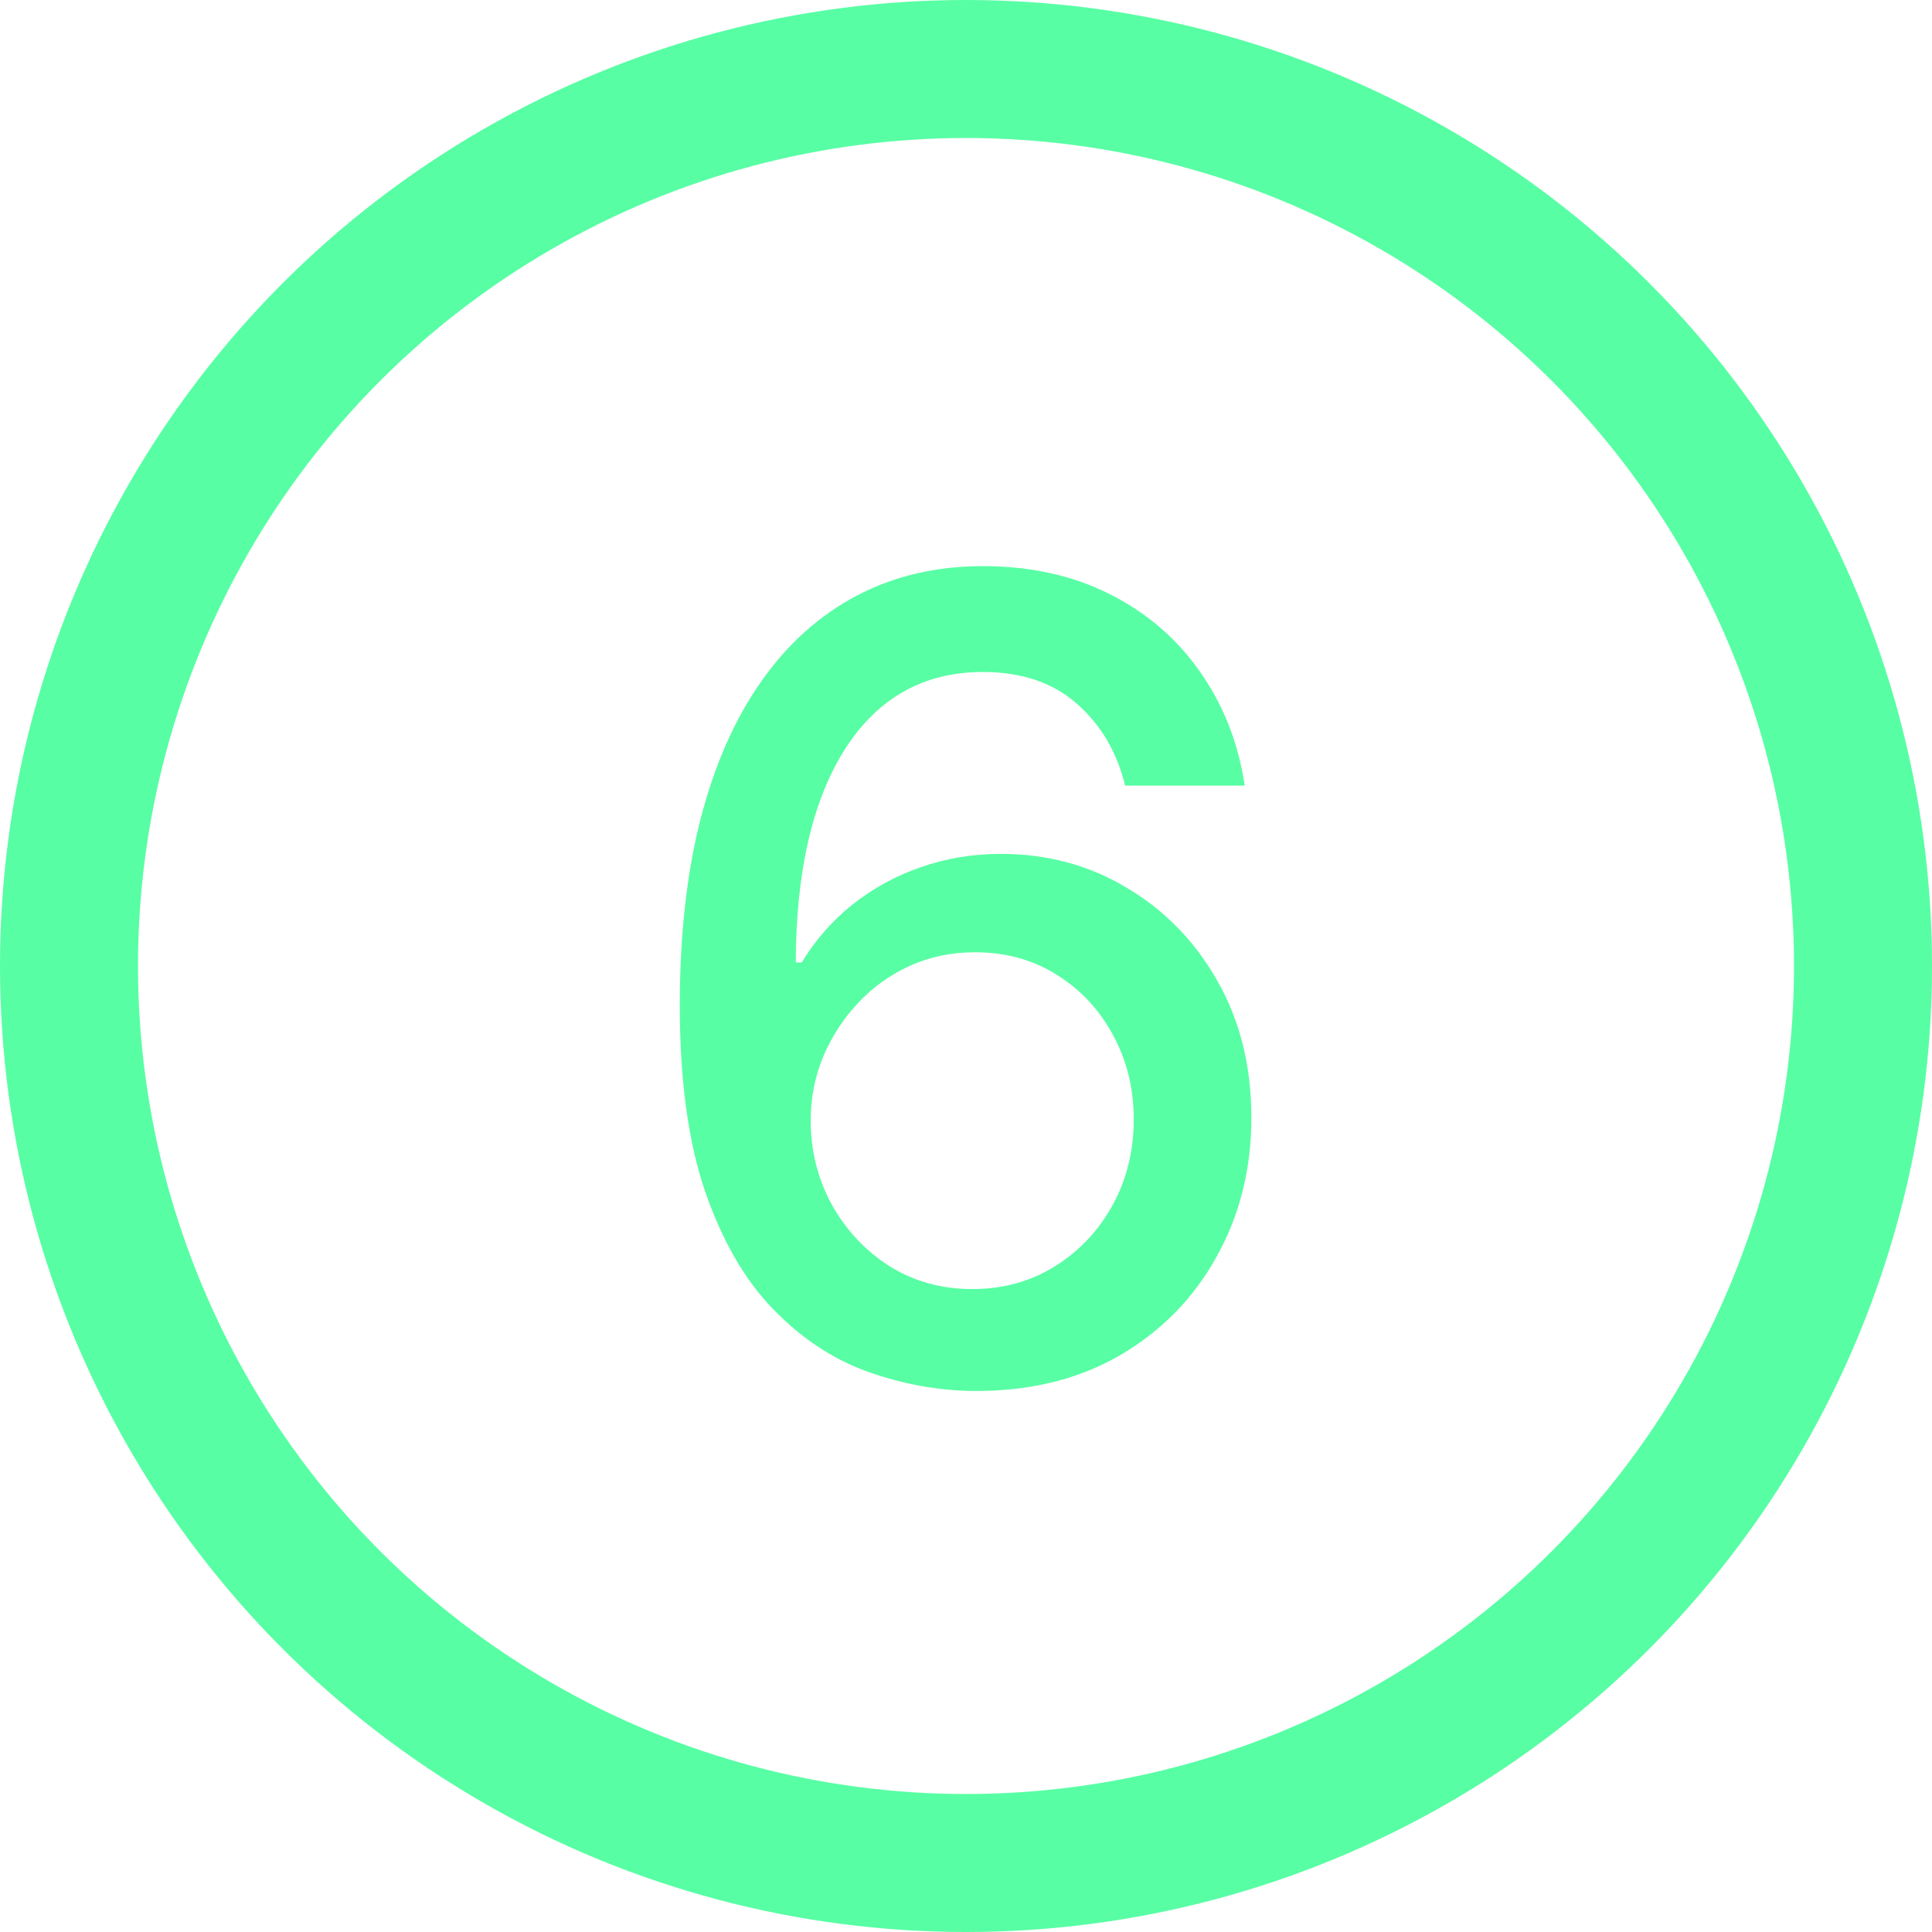 <svg width="28" height="28" viewBox="0 0 28 28" fill="none" xmlns="http://www.w3.org/2000/svg">
<circle cx="14" cy="14" r="13" stroke="#58FEA4" stroke-width="2"/>
<path d="M14.096 20.159C13.577 20.151 13.066 20.057 12.562 19.875C12.062 19.693 11.607 19.39 11.198 18.966C10.789 18.542 10.461 17.972 10.215 17.256C9.973 16.54 9.852 15.646 9.852 14.574C9.852 13.559 9.952 12.657 10.153 11.869C10.357 11.081 10.651 10.417 11.033 9.875C11.416 9.33 11.878 8.915 12.42 8.631C12.961 8.347 13.569 8.205 14.244 8.205C14.937 8.205 15.552 8.341 16.09 8.614C16.628 8.886 17.064 9.263 17.397 9.744C17.734 10.225 17.948 10.773 18.039 11.386H16.306C16.189 10.902 15.956 10.506 15.607 10.199C15.259 9.892 14.804 9.739 14.244 9.739C13.391 9.739 12.727 10.11 12.249 10.852C11.776 11.595 11.537 12.627 11.533 13.949H11.619C11.819 13.619 12.066 13.339 12.357 13.108C12.653 12.873 12.982 12.693 13.346 12.568C13.713 12.439 14.1 12.375 14.505 12.375C15.179 12.375 15.789 12.54 16.334 12.869C16.884 13.195 17.321 13.646 17.647 14.222C17.973 14.797 18.136 15.456 18.136 16.199C18.136 16.941 17.967 17.614 17.63 18.216C17.297 18.818 16.827 19.296 16.221 19.648C15.615 19.996 14.906 20.167 14.096 20.159ZM14.09 18.682C14.537 18.682 14.937 18.572 15.289 18.352C15.641 18.133 15.92 17.837 16.124 17.466C16.329 17.095 16.431 16.68 16.431 16.222C16.431 15.775 16.331 15.367 16.13 15C15.933 14.633 15.66 14.341 15.312 14.125C14.967 13.909 14.573 13.801 14.13 13.801C13.793 13.801 13.48 13.866 13.193 13.994C12.908 14.123 12.658 14.301 12.443 14.528C12.227 14.756 12.056 15.017 11.931 15.312C11.81 15.604 11.749 15.913 11.749 16.239C11.749 16.674 11.85 17.078 12.05 17.449C12.255 17.82 12.533 18.119 12.886 18.347C13.242 18.57 13.643 18.682 14.09 18.682Z" fill="#58FEA4"/>
</svg>
